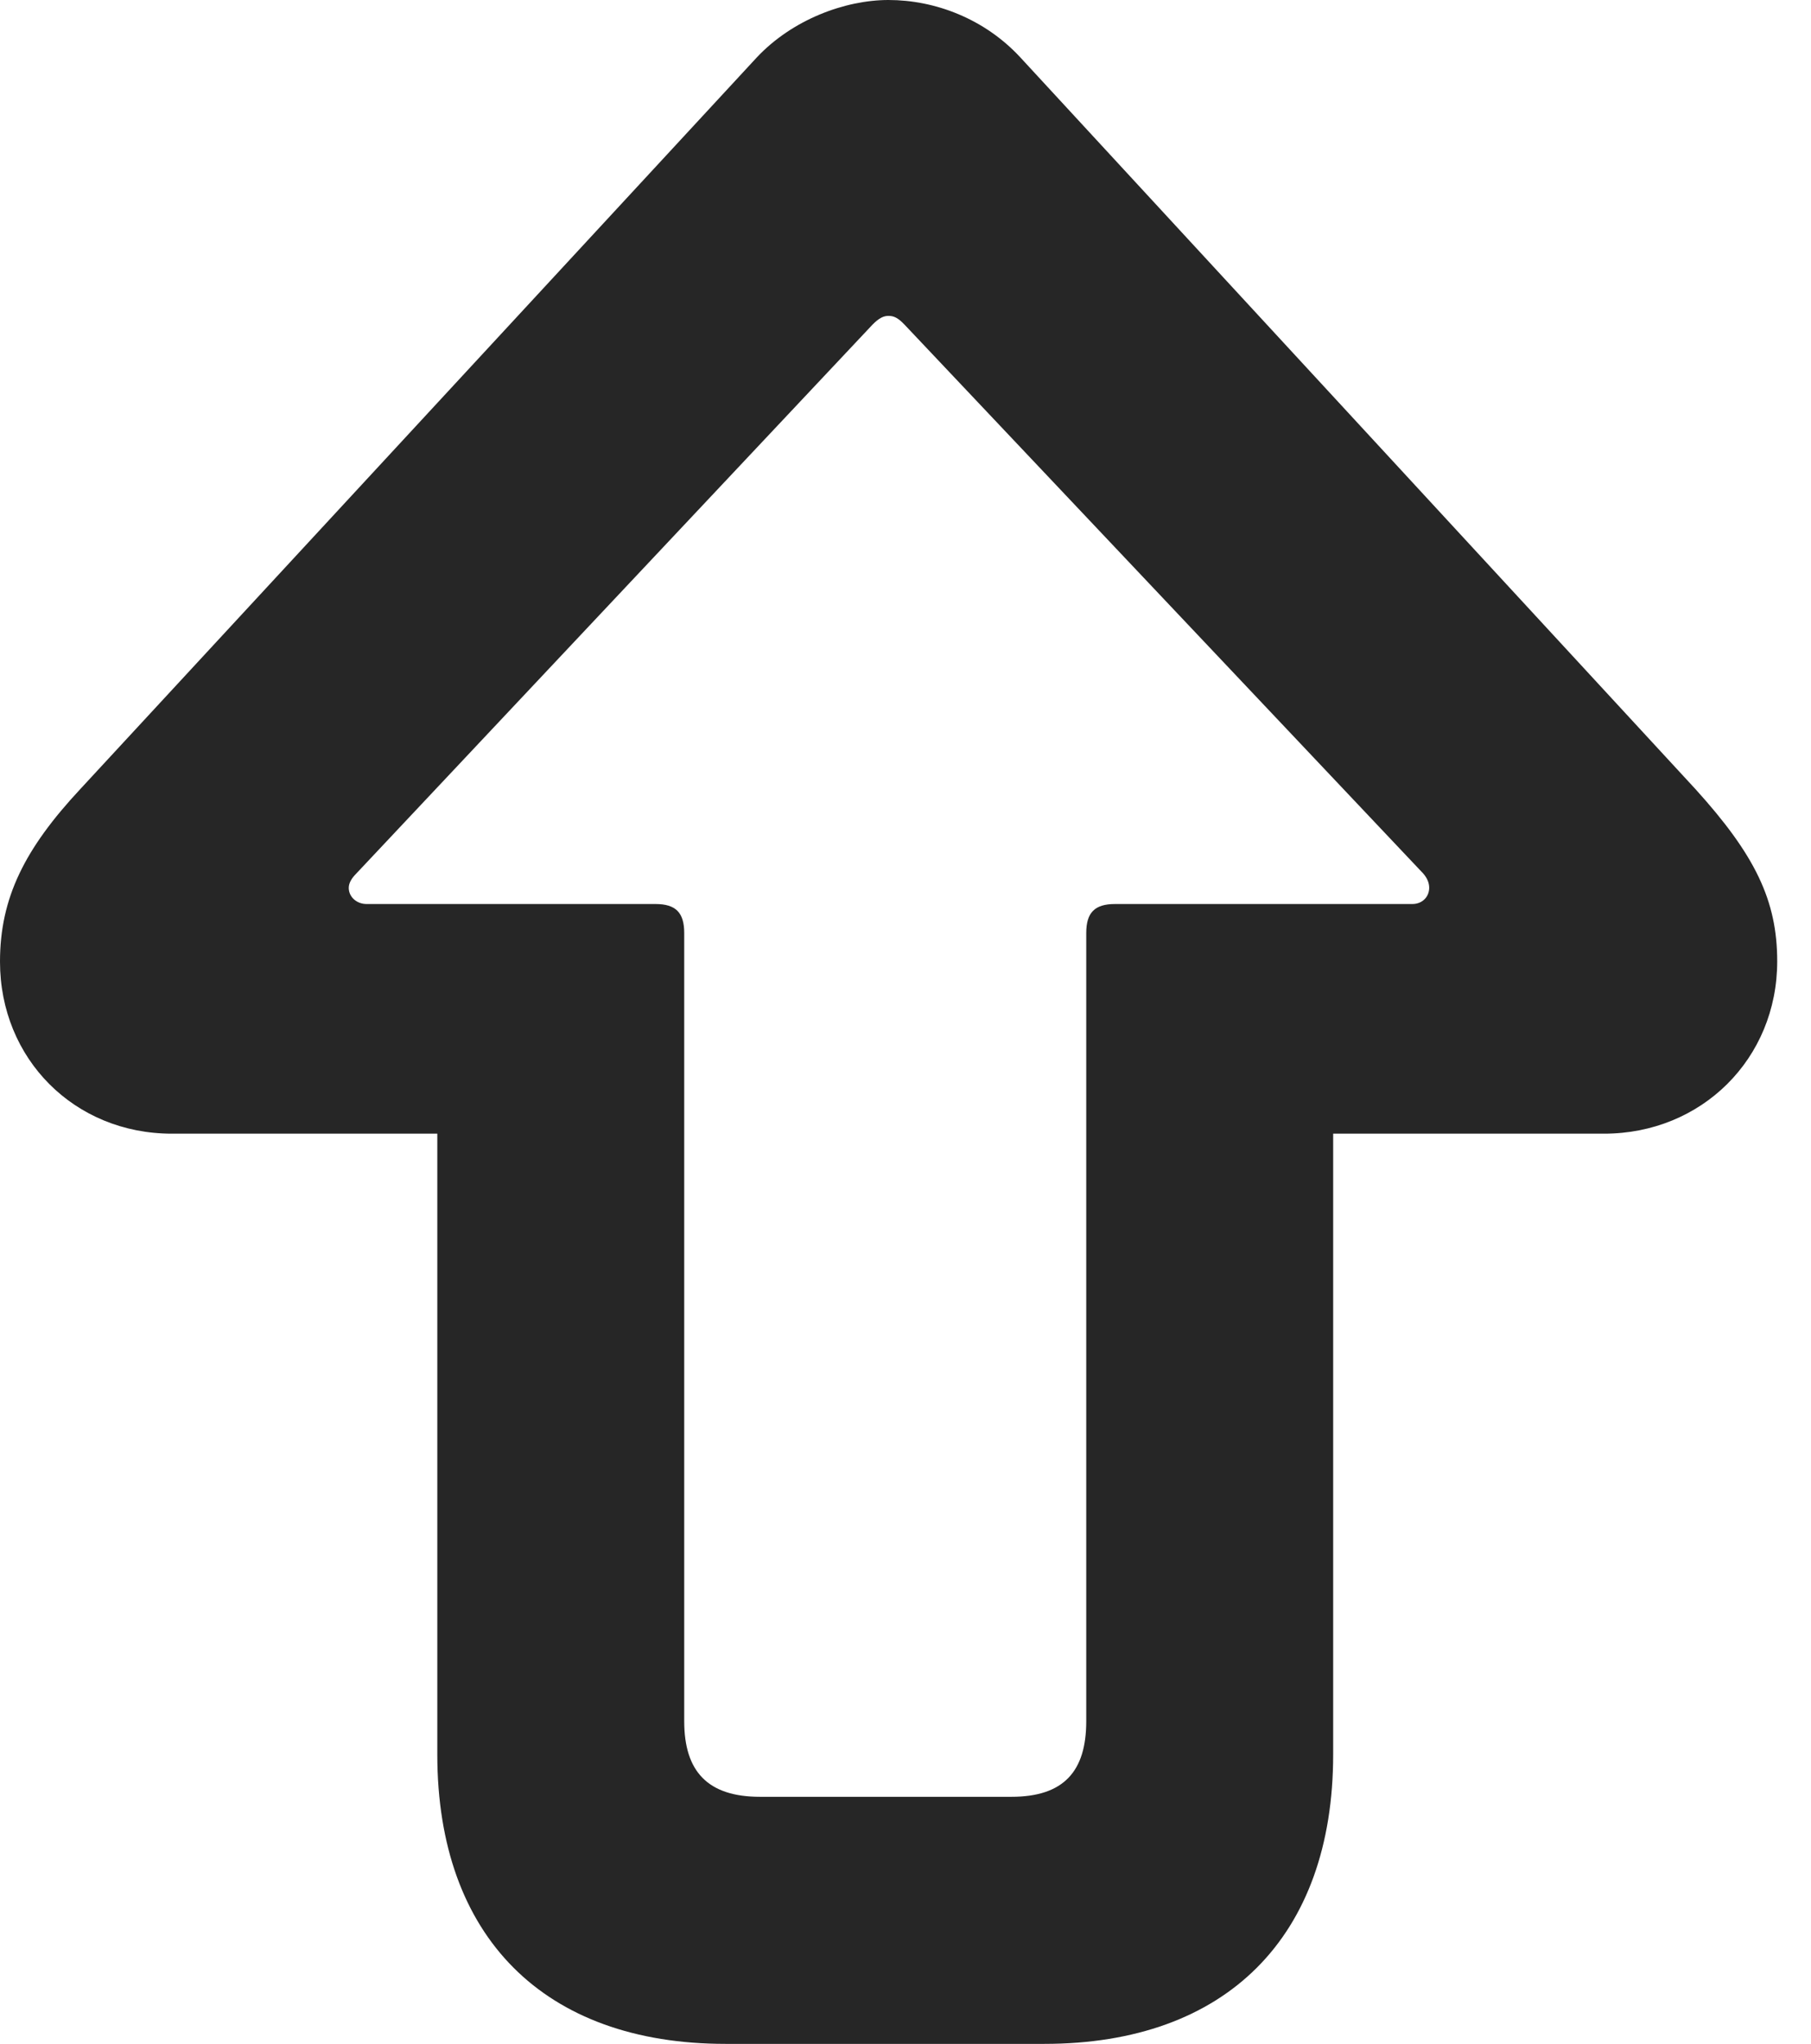 <?xml version="1.0" encoding="UTF-8"?>
<!--Generator: Apple Native CoreSVG 326-->
<!DOCTYPE svg PUBLIC "-//W3C//DTD SVG 1.1//EN" "http://www.w3.org/Graphics/SVG/1.1/DTD/svg11.dtd">
<svg version="1.1" xmlns="http://www.w3.org/2000/svg" xmlns:xlink="http://www.w3.org/1999/xlink"
       viewBox="0 0 19.348 21.836">
       <g>
              <rect height="21.836" opacity="0" width="19.348" x="0" y="0" />
              <path d="M9.492 0C9.028 0 8.463 0.209 8.082 0.617L0.859 8.427C0.262 9.067 0 9.592 0 10.272C0 11.309 0.794 12.109 1.836 12.109L4.672 12.109L4.672 18.74C4.672 20.686 5.812 21.831 7.751 21.831L11.157 21.831C13.103 21.831 14.243 20.686 14.243 18.74L14.243 12.109L17.137 12.109C18.179 12.109 18.987 11.309 18.987 10.268C18.987 9.617 18.75 9.131 18.112 8.427L10.898 0.61C10.516 0.199 9.988 0 9.492 0ZM9.492 3.374C9.551 3.374 9.595 3.396 9.663 3.467L15.206 9.331C15.248 9.38 15.269 9.431 15.269 9.482C15.269 9.577 15.198 9.656 15.088 9.656L11.912 9.656C11.695 9.656 11.605 9.748 11.605 9.966L11.605 18.385C11.605 18.92 11.365 19.192 10.805 19.192L8.12 19.192C7.56 19.192 7.31 18.92 7.31 18.385L7.31 9.966C7.31 9.748 7.22 9.656 7.003 9.656L3.917 9.656C3.807 9.656 3.726 9.577 3.726 9.484C3.726 9.433 3.755 9.382 3.806 9.331L9.322 3.467C9.392 3.396 9.441 3.374 9.492 3.374Z"
                     fill="currentColor" fill-opacity="0.85" />
       </g>
</svg>